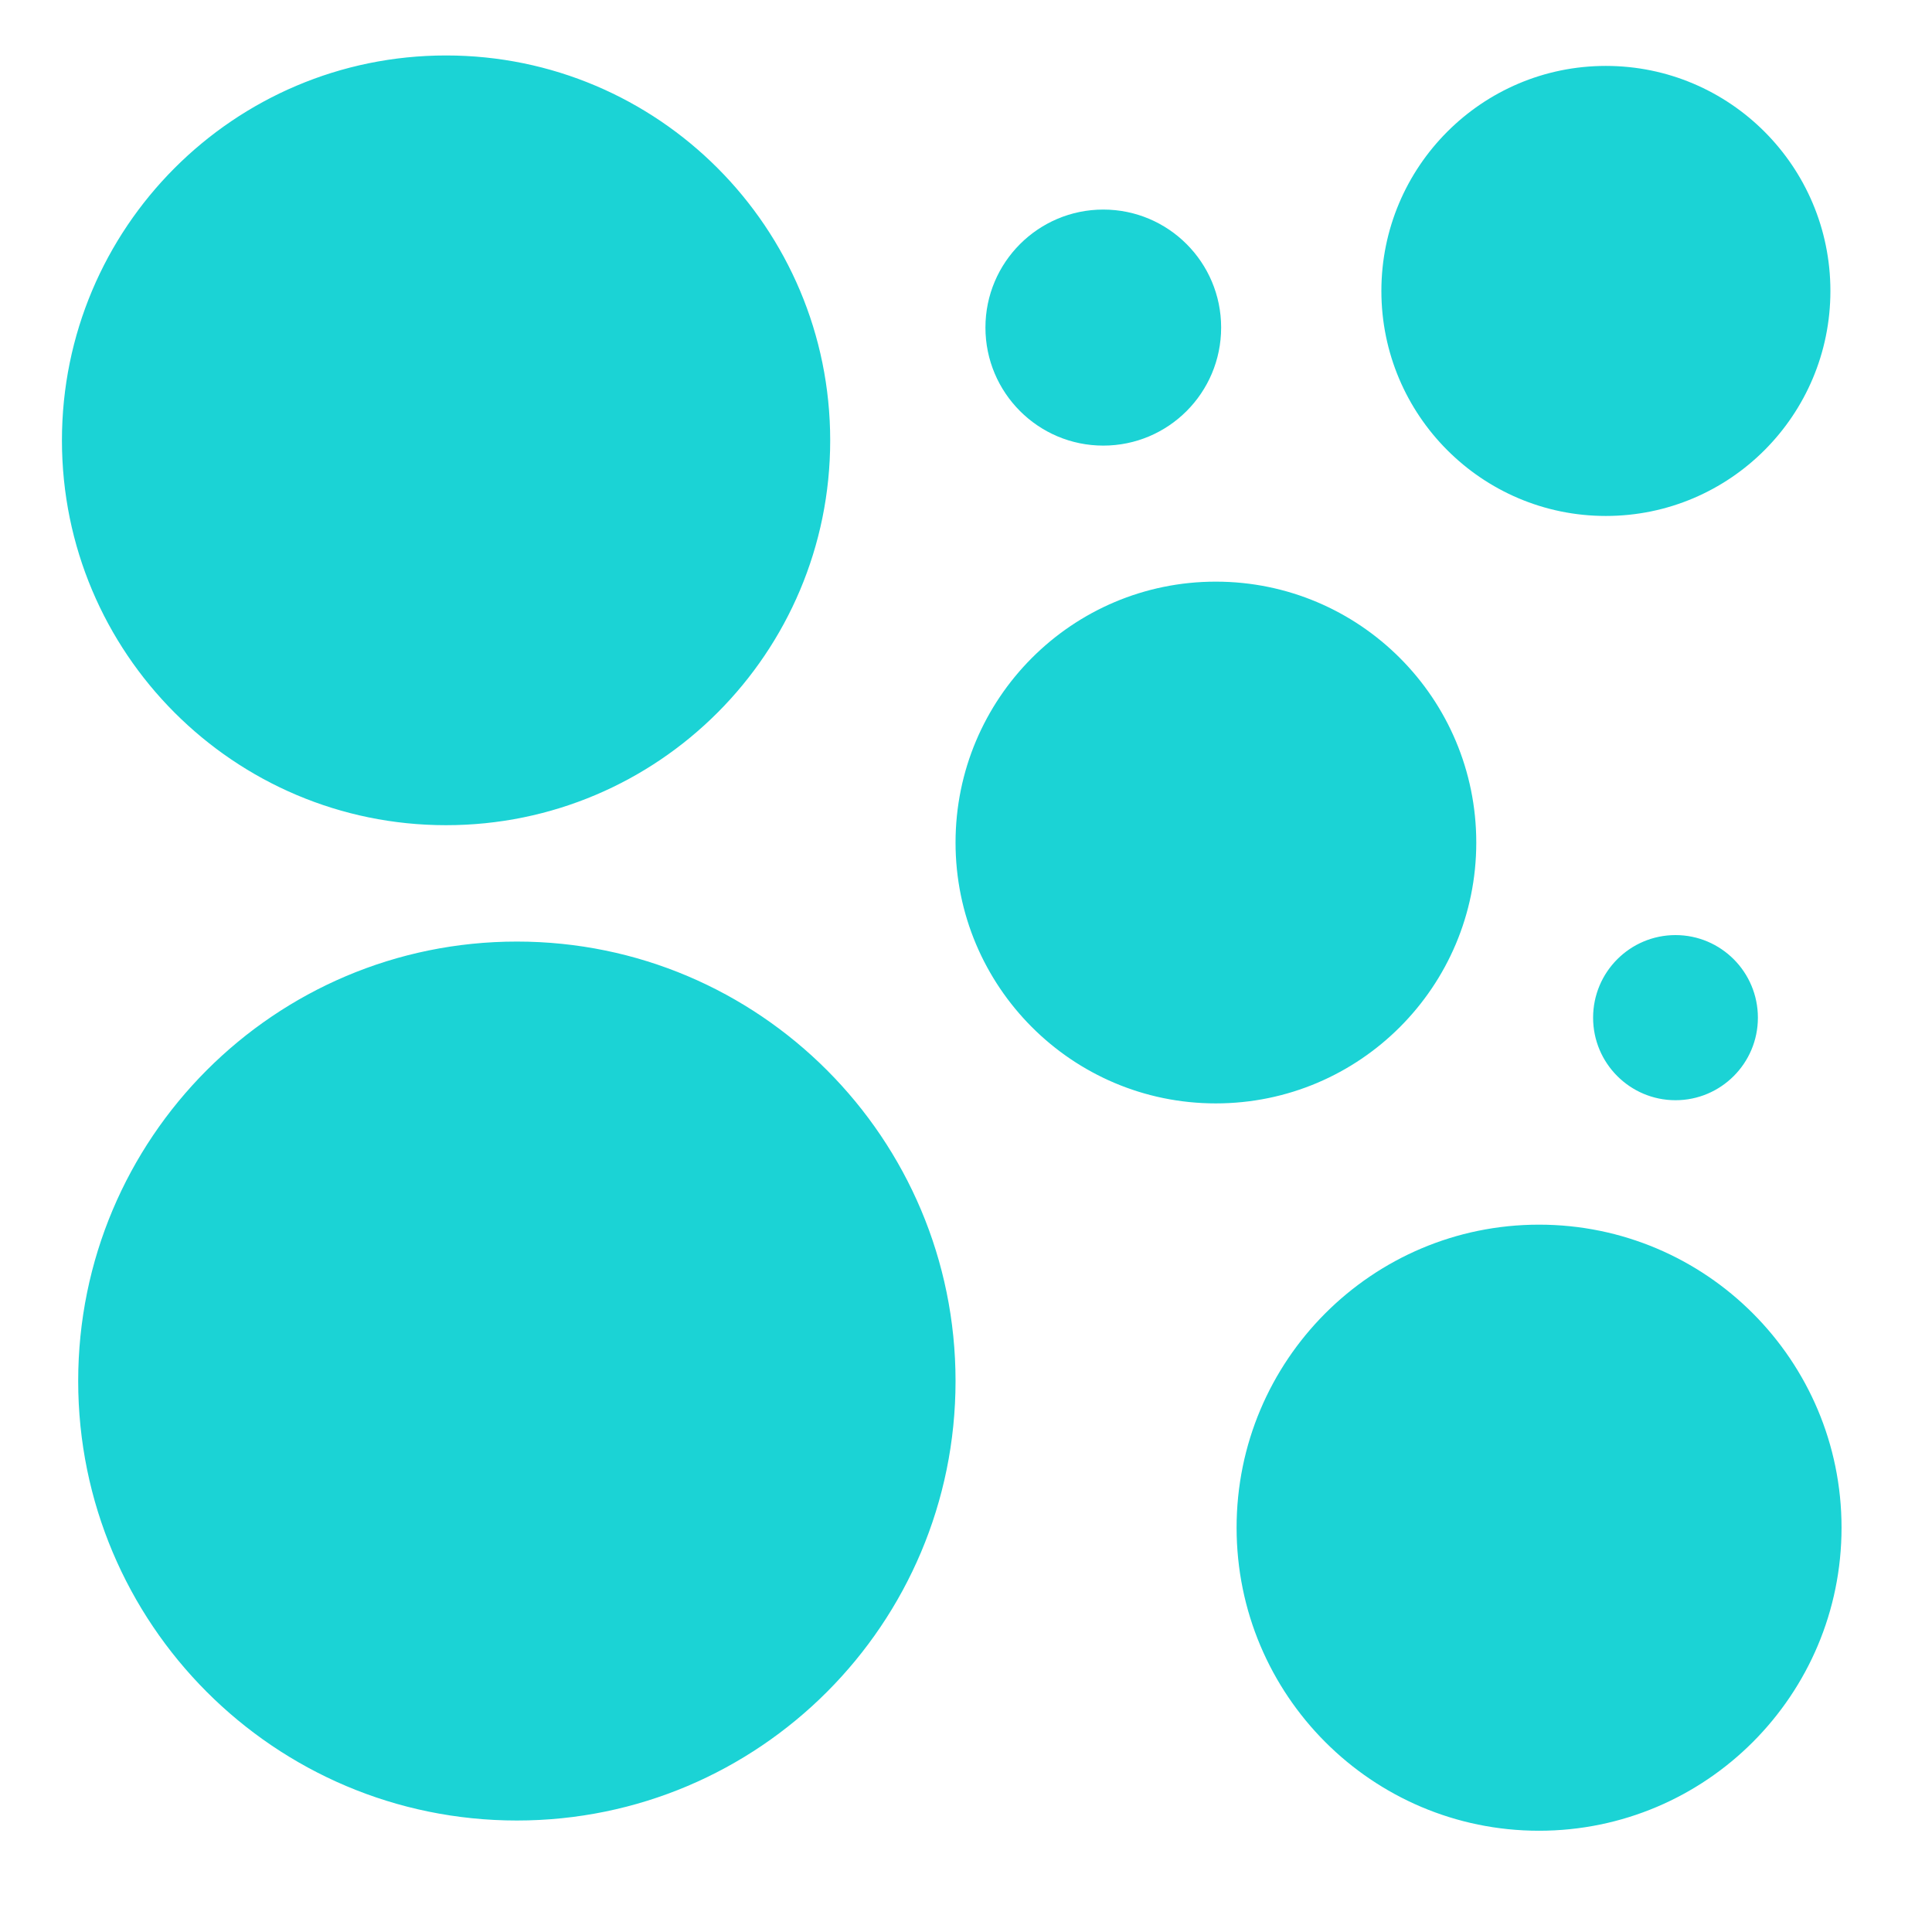 <svg  xmlns="http://www.w3.org/2000/svg" xmlns:xlink="http://www.w3.org/1999/xlink" width="17px" height="17px"><path fill-rule="evenodd"  fill="rgb(27, 211, 213)" d="M14.130,4.540 C13.040,4.540 12.155,3.653 12.155,2.560 C12.155,1.467 13.040,0.580 14.130,0.580 C15.222,0.580 16.106,1.467 16.106,2.560 C16.106,3.653 15.222,4.540 14.130,4.540 ZM9.708,3.921 C9.136,3.921 8.671,3.456 8.671,2.882 C8.671,2.309 9.136,1.844 9.708,1.844 C10.281,1.844 10.745,2.309 10.745,2.882 C10.745,3.456 10.281,3.921 9.708,3.921 ZM10.698,5.118 C11.964,5.118 12.990,6.146 12.990,7.414 C12.990,8.681 11.964,9.709 10.698,9.709 C9.433,9.709 8.408,8.681 8.408,7.414 C8.408,6.146 9.433,5.118 10.698,5.118 ZM3.925,7.261 C2.058,7.261 0.545,5.745 0.545,3.875 C0.545,2.005 2.058,0.488 3.925,0.488 C5.792,0.488 7.305,2.005 7.305,3.875 C7.305,5.745 5.792,7.261 3.925,7.261 ZM4.548,8.285 C6.680,8.285 8.408,10.016 8.408,12.152 C8.408,14.288 6.680,16.019 4.548,16.019 C2.416,16.019 0.688,14.288 0.688,12.152 C0.688,10.016 2.416,8.285 4.548,8.285 ZM14.743,9.681 C14.343,9.681 14.018,9.356 14.018,8.955 C14.018,8.553 14.343,8.228 14.743,8.228 C15.143,8.228 15.468,8.553 15.468,8.955 C15.468,9.356 15.143,9.681 14.743,9.681 ZM13.542,10.776 C15.012,10.776 16.204,11.970 16.204,13.442 C16.204,14.915 15.012,16.109 13.542,16.109 C12.073,16.109 10.881,14.915 10.881,13.442 C10.881,11.970 12.073,10.776 13.542,10.776 Z"/></svg>
